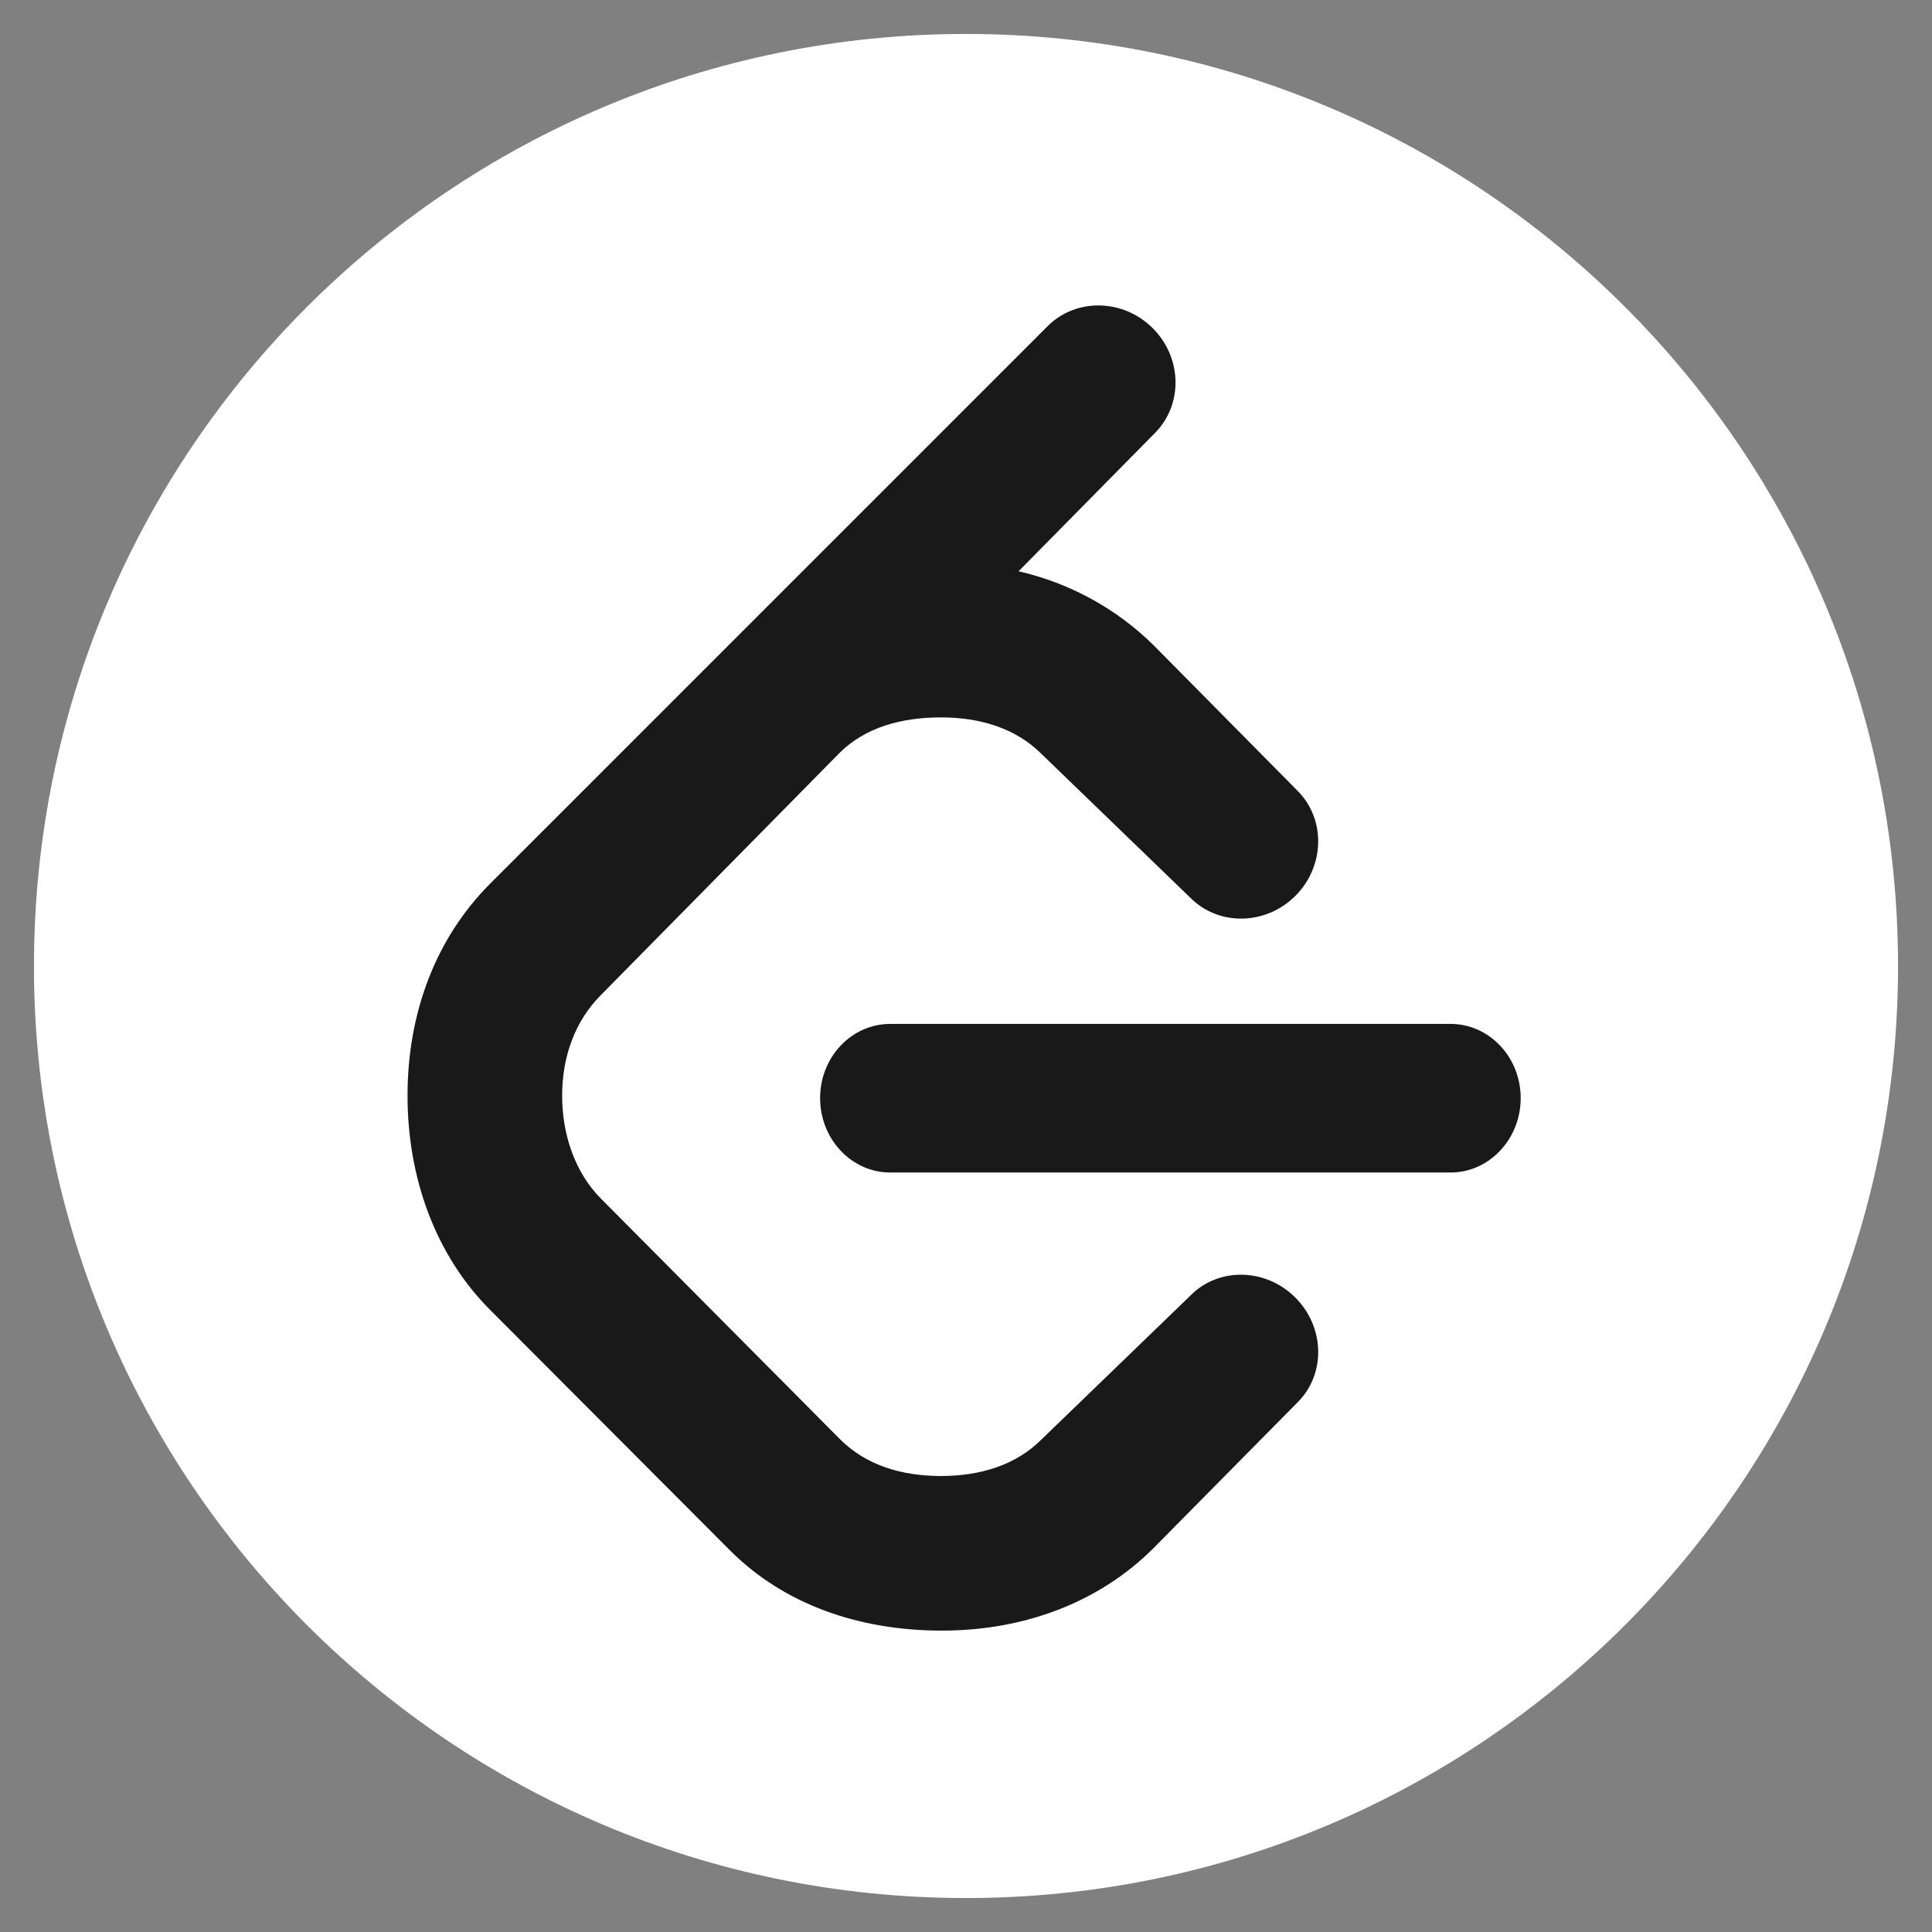 <?xml version="1.0" encoding="UTF-8"?>
<!-- Generated by Pixelmator Pro 3.4.3 -->
<svg width="512" height="512" viewBox="0 0 512 512" xmlns="http://www.w3.org/2000/svg">
    <rect x="0" y="0" width="512" height="512" fill="#808080" stroke="none"/>
    <path id="Path-copy" fill="#FFFFFF" fill-rule="evenodd" stroke="none" d="M 256 503 C 119.582 503 9 392.418 9 256 C 9 119.582 119.582 9 256 9 C 392.418 9 503 119.582 503 256 C 503 392.418 392.418 503 256 503 Z"/>
    <path id="Path-copy-3" fill="#191919" stroke="none" d="M 315.492 343.325 L 276.035 381.443 C 269.186 388.302 259.748 391.156 249.343 391.156 C 238.938 391.156 229.51 388.302 222.65 381.443 L 159.256 317.653 C 152.451 310.793 148.972 300.783 148.972 290.379 C 148.972 279.93 152.451 270.491 159.256 263.686 L 222.475 199.545 C 229.279 192.751 238.938 190.117 249.343 190.117 C 259.748 190.117 269.186 192.971 276.035 199.831 L 315.492 237.949 C 323.032 245.5 335.501 245.225 343.326 237.378 C 351.097 229.552 351.393 217.095 343.842 209.544 L 305.724 171.009 C 295.835 161.23 283.422 154.491 269.933 151.396 L 306.009 114.814 C 313.56 107.274 313.33 94.806 305.493 86.98 C 297.657 79.155 285.2 78.913 277.66 86.41 L 129.83 234.239 C 115.485 248.639 108 268.406 108 290.357 C 108 312.264 115.496 332.722 129.83 347.078 L 193.455 410.868 C 207.8 425.213 227.644 432.128 249.595 432.128 C 271.491 432.128 291.313 424.631 305.669 410.297 L 343.853 371.652 C 351.404 364.156 351.108 351.71 343.282 343.873 C 335.457 336.037 322.988 335.751 315.503 343.303 Z M 384.418 271.347 L 235.909 271.347 C 225.68 271.347 217.338 280.139 217.338 291.004 C 217.338 301.881 225.68 310.727 235.909 310.727 L 384.418 310.727 C 394.659 310.727 403 301.87 403 291.004 C 403 280.149 394.659 271.347 384.418 271.347 Z"/>
</svg>
